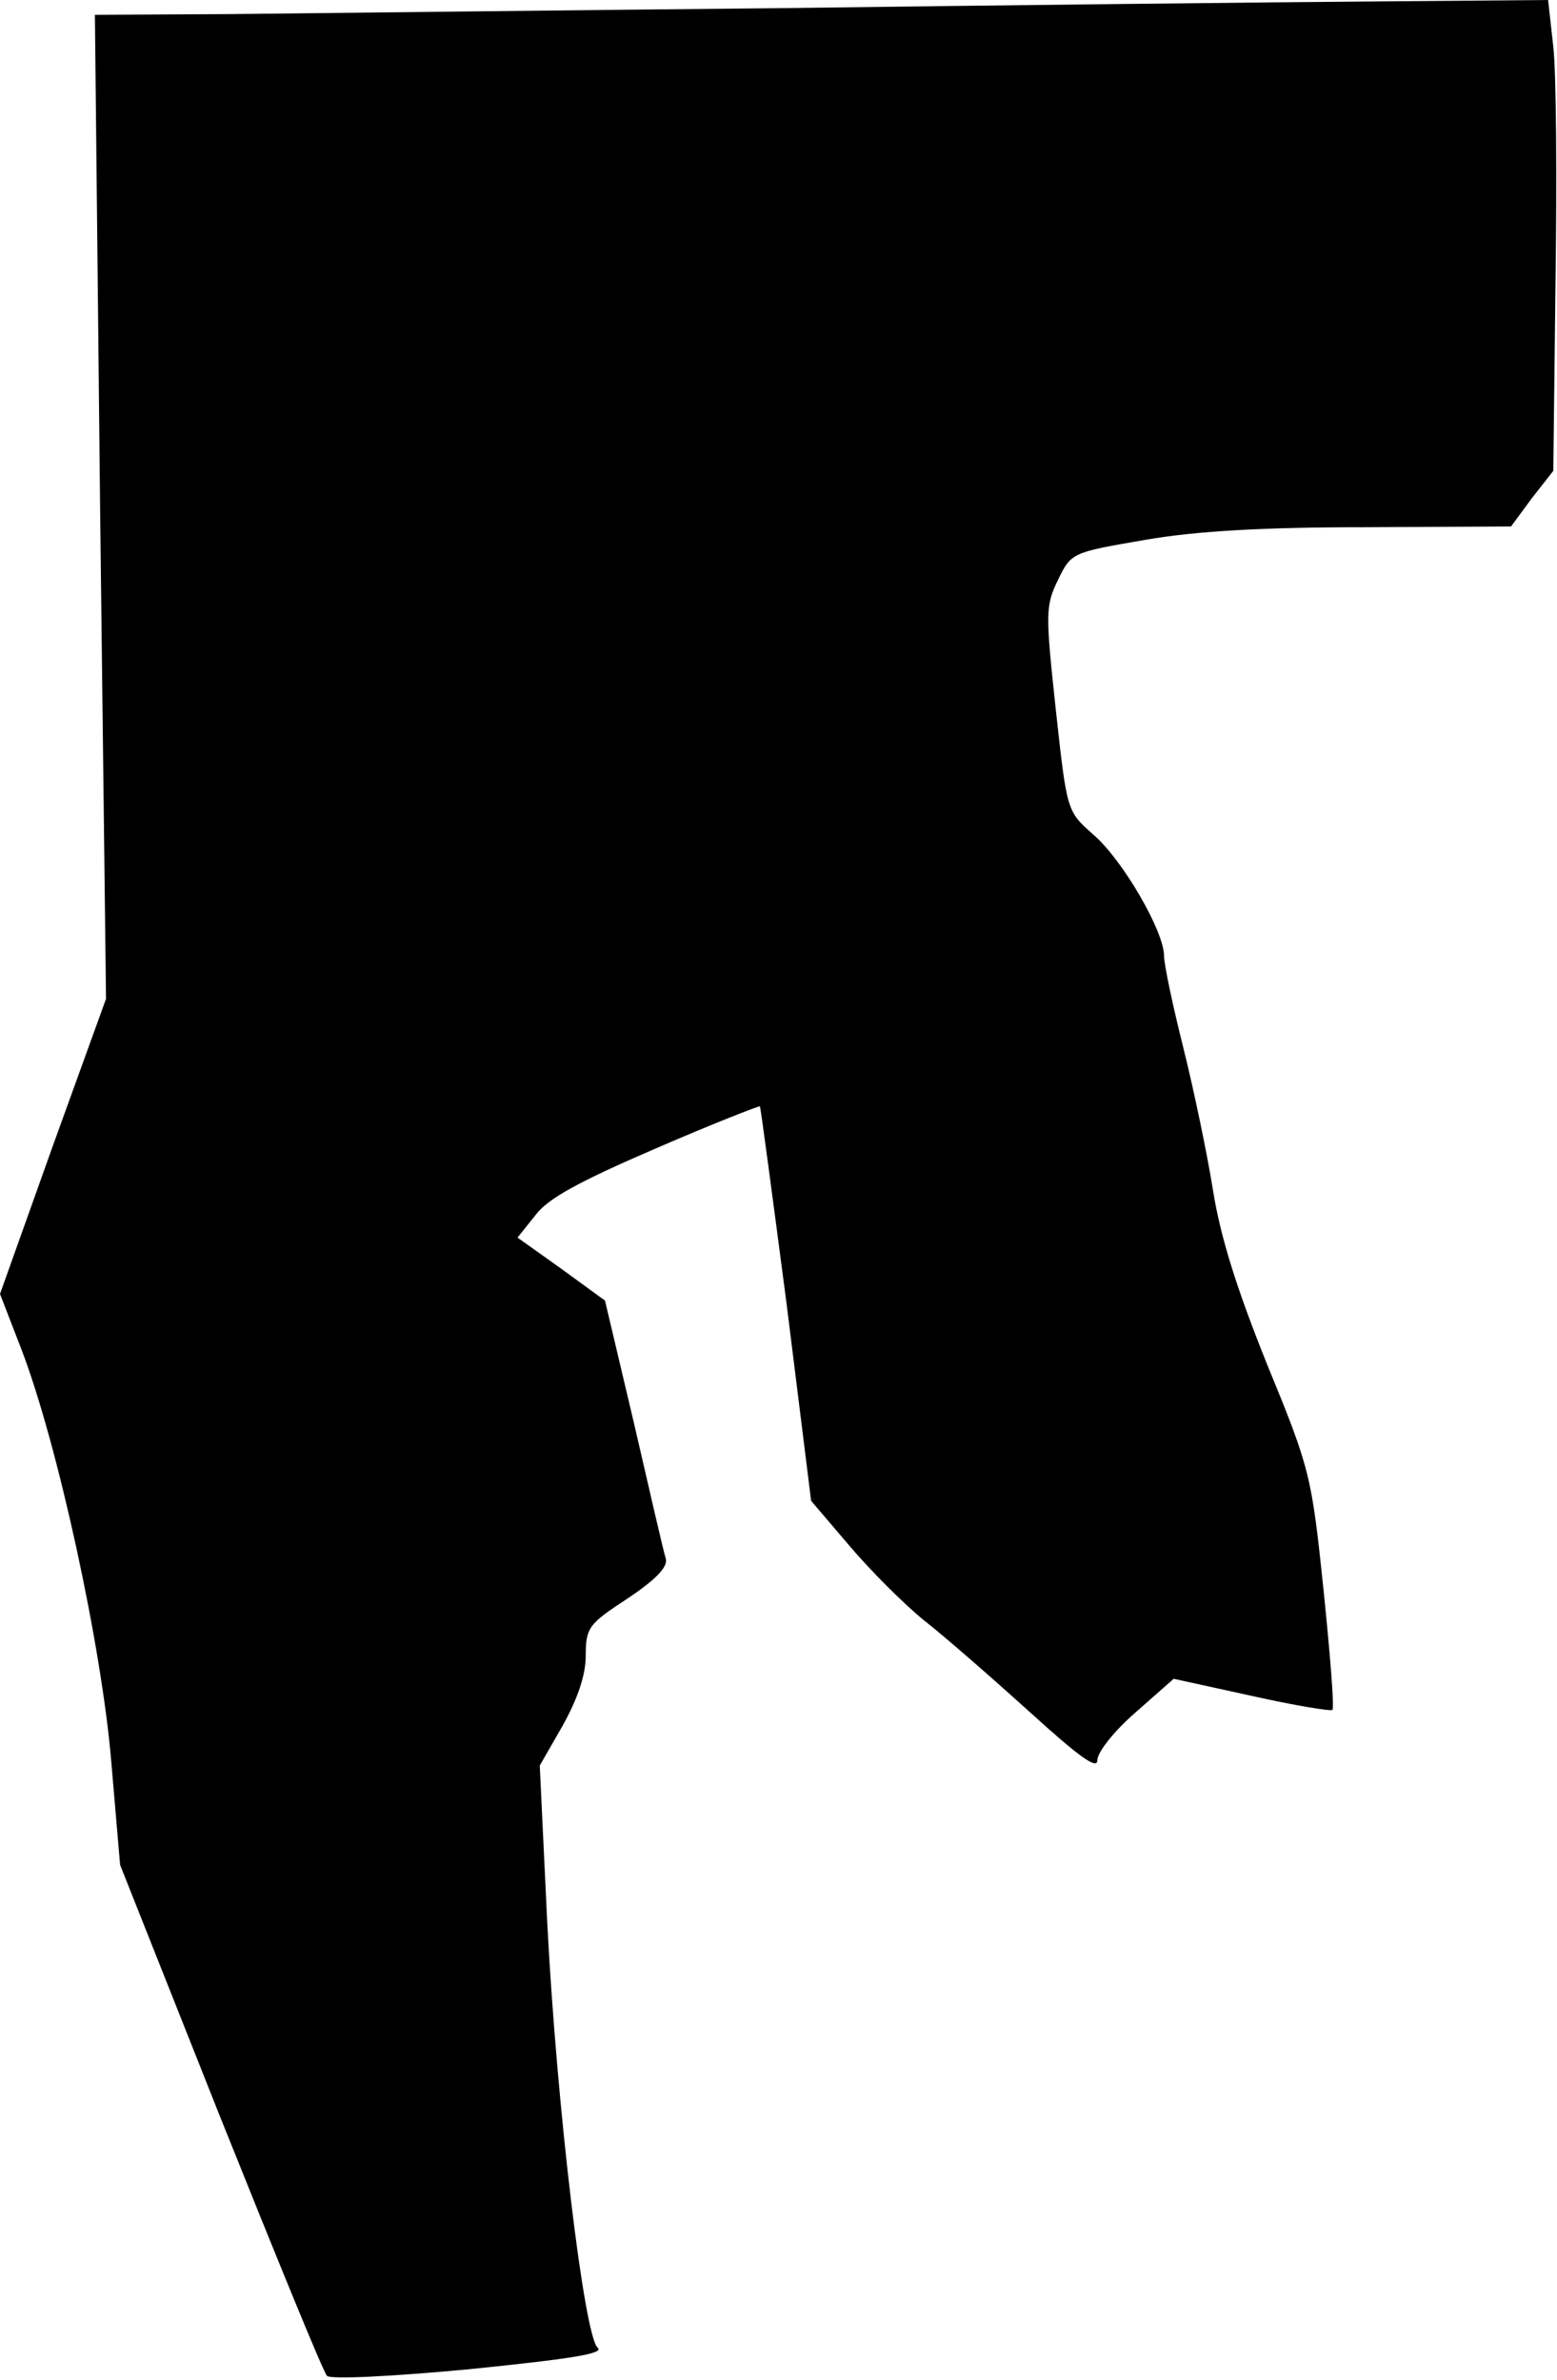 <?xml version="1.0" standalone="no"?>
<!DOCTYPE svg PUBLIC "-//W3C//DTD SVG 20010904//EN"
 "http://www.w3.org/TR/2001/REC-SVG-20010904/DTD/svg10.dtd">
<svg version="1.0" xmlns="http://www.w3.org/2000/svg"
 width="210pt" height="321pt" viewBox="0 0 210 321"
 preserveAspectRatio="xMidYMid meet">
<g transform="translate(0,321) scale(0.1,-0.1)"
fill="#000000" stroke="none">
<path fill="#000000" stroke="none" d="M1050 3199 c-305 -3 -638 -7 -738 -8
l-184 -1 7 -664 8 -663 -72 -199 -71 -199 29 -75 c49 -128 108 -400 121 -555
l12 -140 135 -340 c75 -187 139 -344 144 -349 4 -5 87 -1 193 9 137 14 182 21
172 29 -18 16 -55 322 -68 575 l-10 210 31 54 c20 36 31 68 31 94 0 38 4 43
56 77 39 26 55 43 52 54 -3 9 -22 92 -43 183 l-39 165 -59 43 -59 42 24 30
c17 23 60 46 162 90 76 33 140 58 141 57 1 -2 17 -122 36 -267 l33 -265 52
-61 c28 -33 73 -78 100 -100 27 -21 91 -77 142 -123 67 -61 92 -79 92 -66 0
11 23 40 52 65 l51 45 105 -23 c58 -13 107 -21 109 -19 3 2 -3 75 -12 163 -16
153 -18 162 -76 303 -41 102 -63 172 -73 235 -8 50 -26 136 -40 192 -14 56
-26 112 -26 124 0 33 -56 130 -96 164 -35 31 -35 31 -50 168 -14 130 -14 140
3 175 18 37 19 37 118 54 69 12 160 17 296 17 l197 1 28 38 29 37 3 255 c2
140 1 283 -3 317 l-7 63 -241 -2 c-133 -1 -492 -5 -797 -9z"/>
</g>
</svg>
